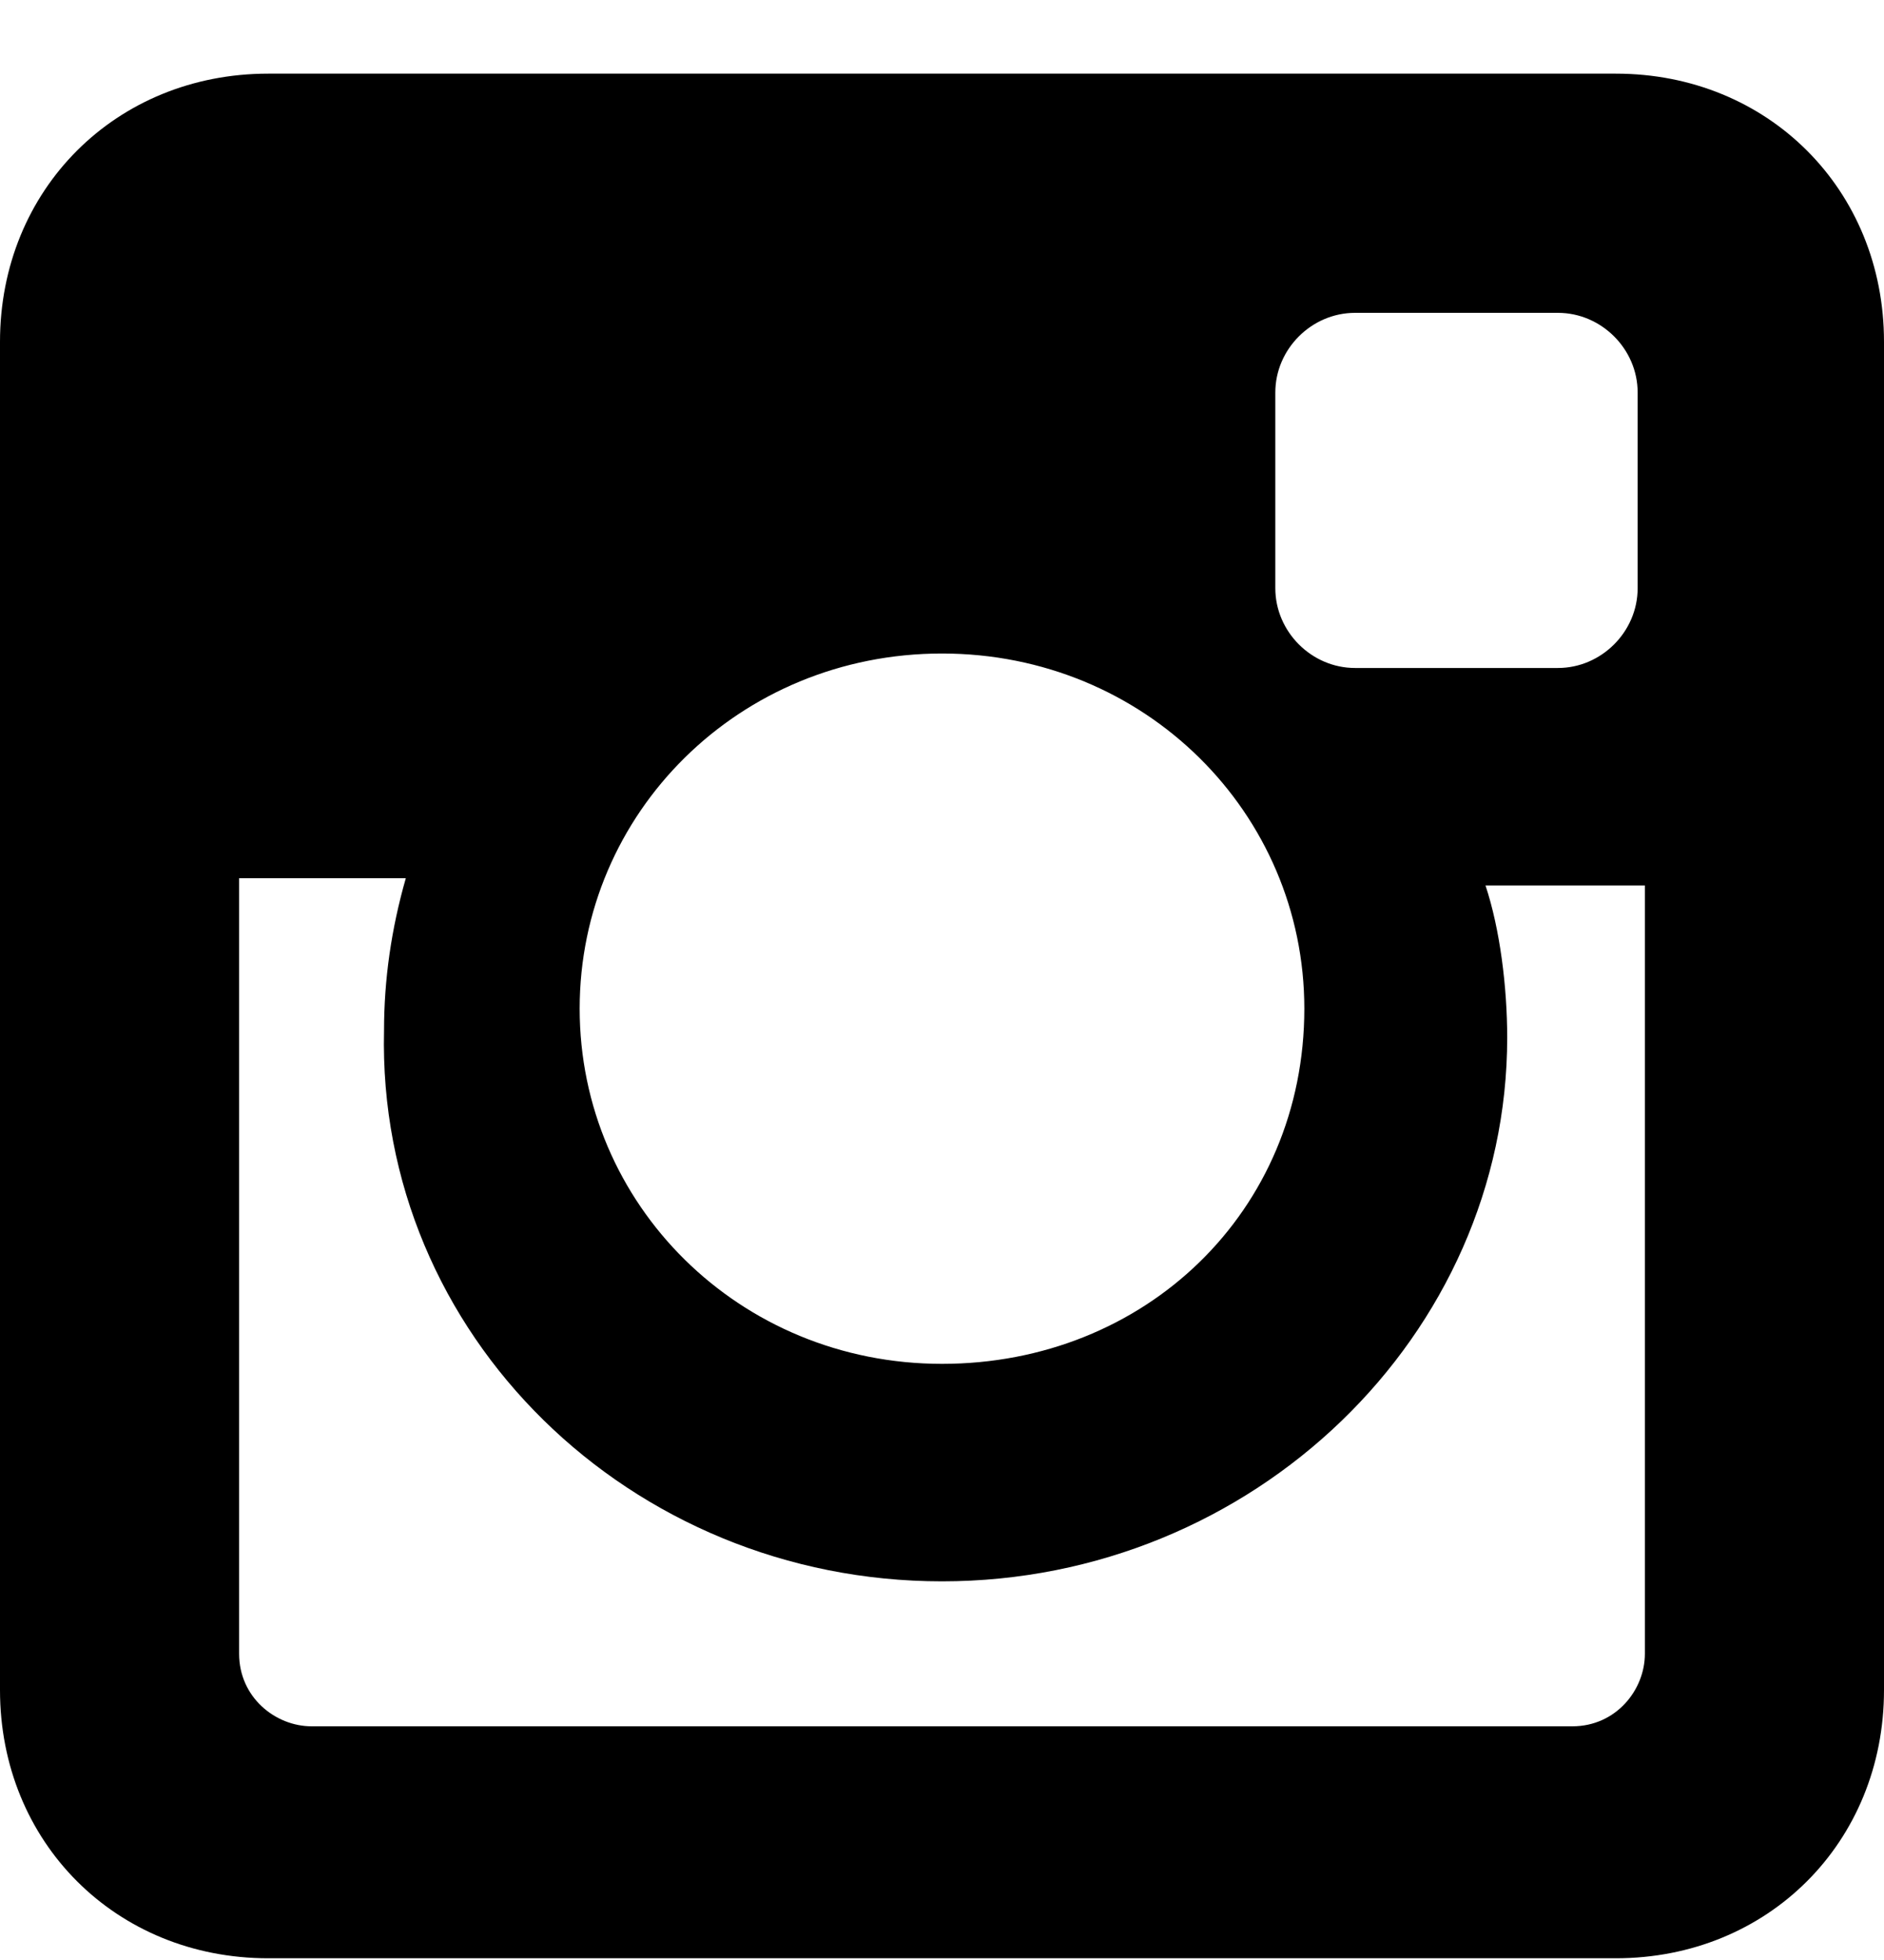 <svg width="25" height="26" viewBox="0 0 25 26" fill="none" xmlns="http://www.w3.org/2000/svg">
<path d="M21.442 0.977H3.558C1.538 0.977 0 2.515 0 4.534V22.419C0 24.438 1.538 25.977 3.558 25.977H21.442C23.462 25.977 25 24.438 25 22.419V4.534C25 2.515 23.462 0.977 21.442 0.977ZM12.5 20.977C16.635 20.977 20 17.707 20 13.765C20 13.092 19.904 12.323 19.712 11.746H21.827V21.938C21.827 22.419 21.442 22.9 20.865 22.9H4.135C3.654 22.9 3.173 22.515 3.173 21.938V11.65H5.385C5.192 12.323 5.096 12.996 5.096 13.669C5 17.707 8.365 20.977 12.5 20.977ZM12.5 18.092C9.808 18.092 7.692 15.977 7.692 13.38C7.692 10.784 9.808 8.669 12.5 8.669C15.192 8.669 17.308 10.784 17.308 13.38C17.308 16.073 15.192 18.092 12.5 18.092ZM21.731 7.803C21.731 8.38 21.25 8.861 20.673 8.861H17.981C17.404 8.861 16.923 8.38 16.923 7.803V5.207C16.923 4.63 17.404 4.15 17.981 4.15H20.673C21.25 4.15 21.731 4.63 21.731 5.207V7.803Z" fill="black"/>
</svg>
